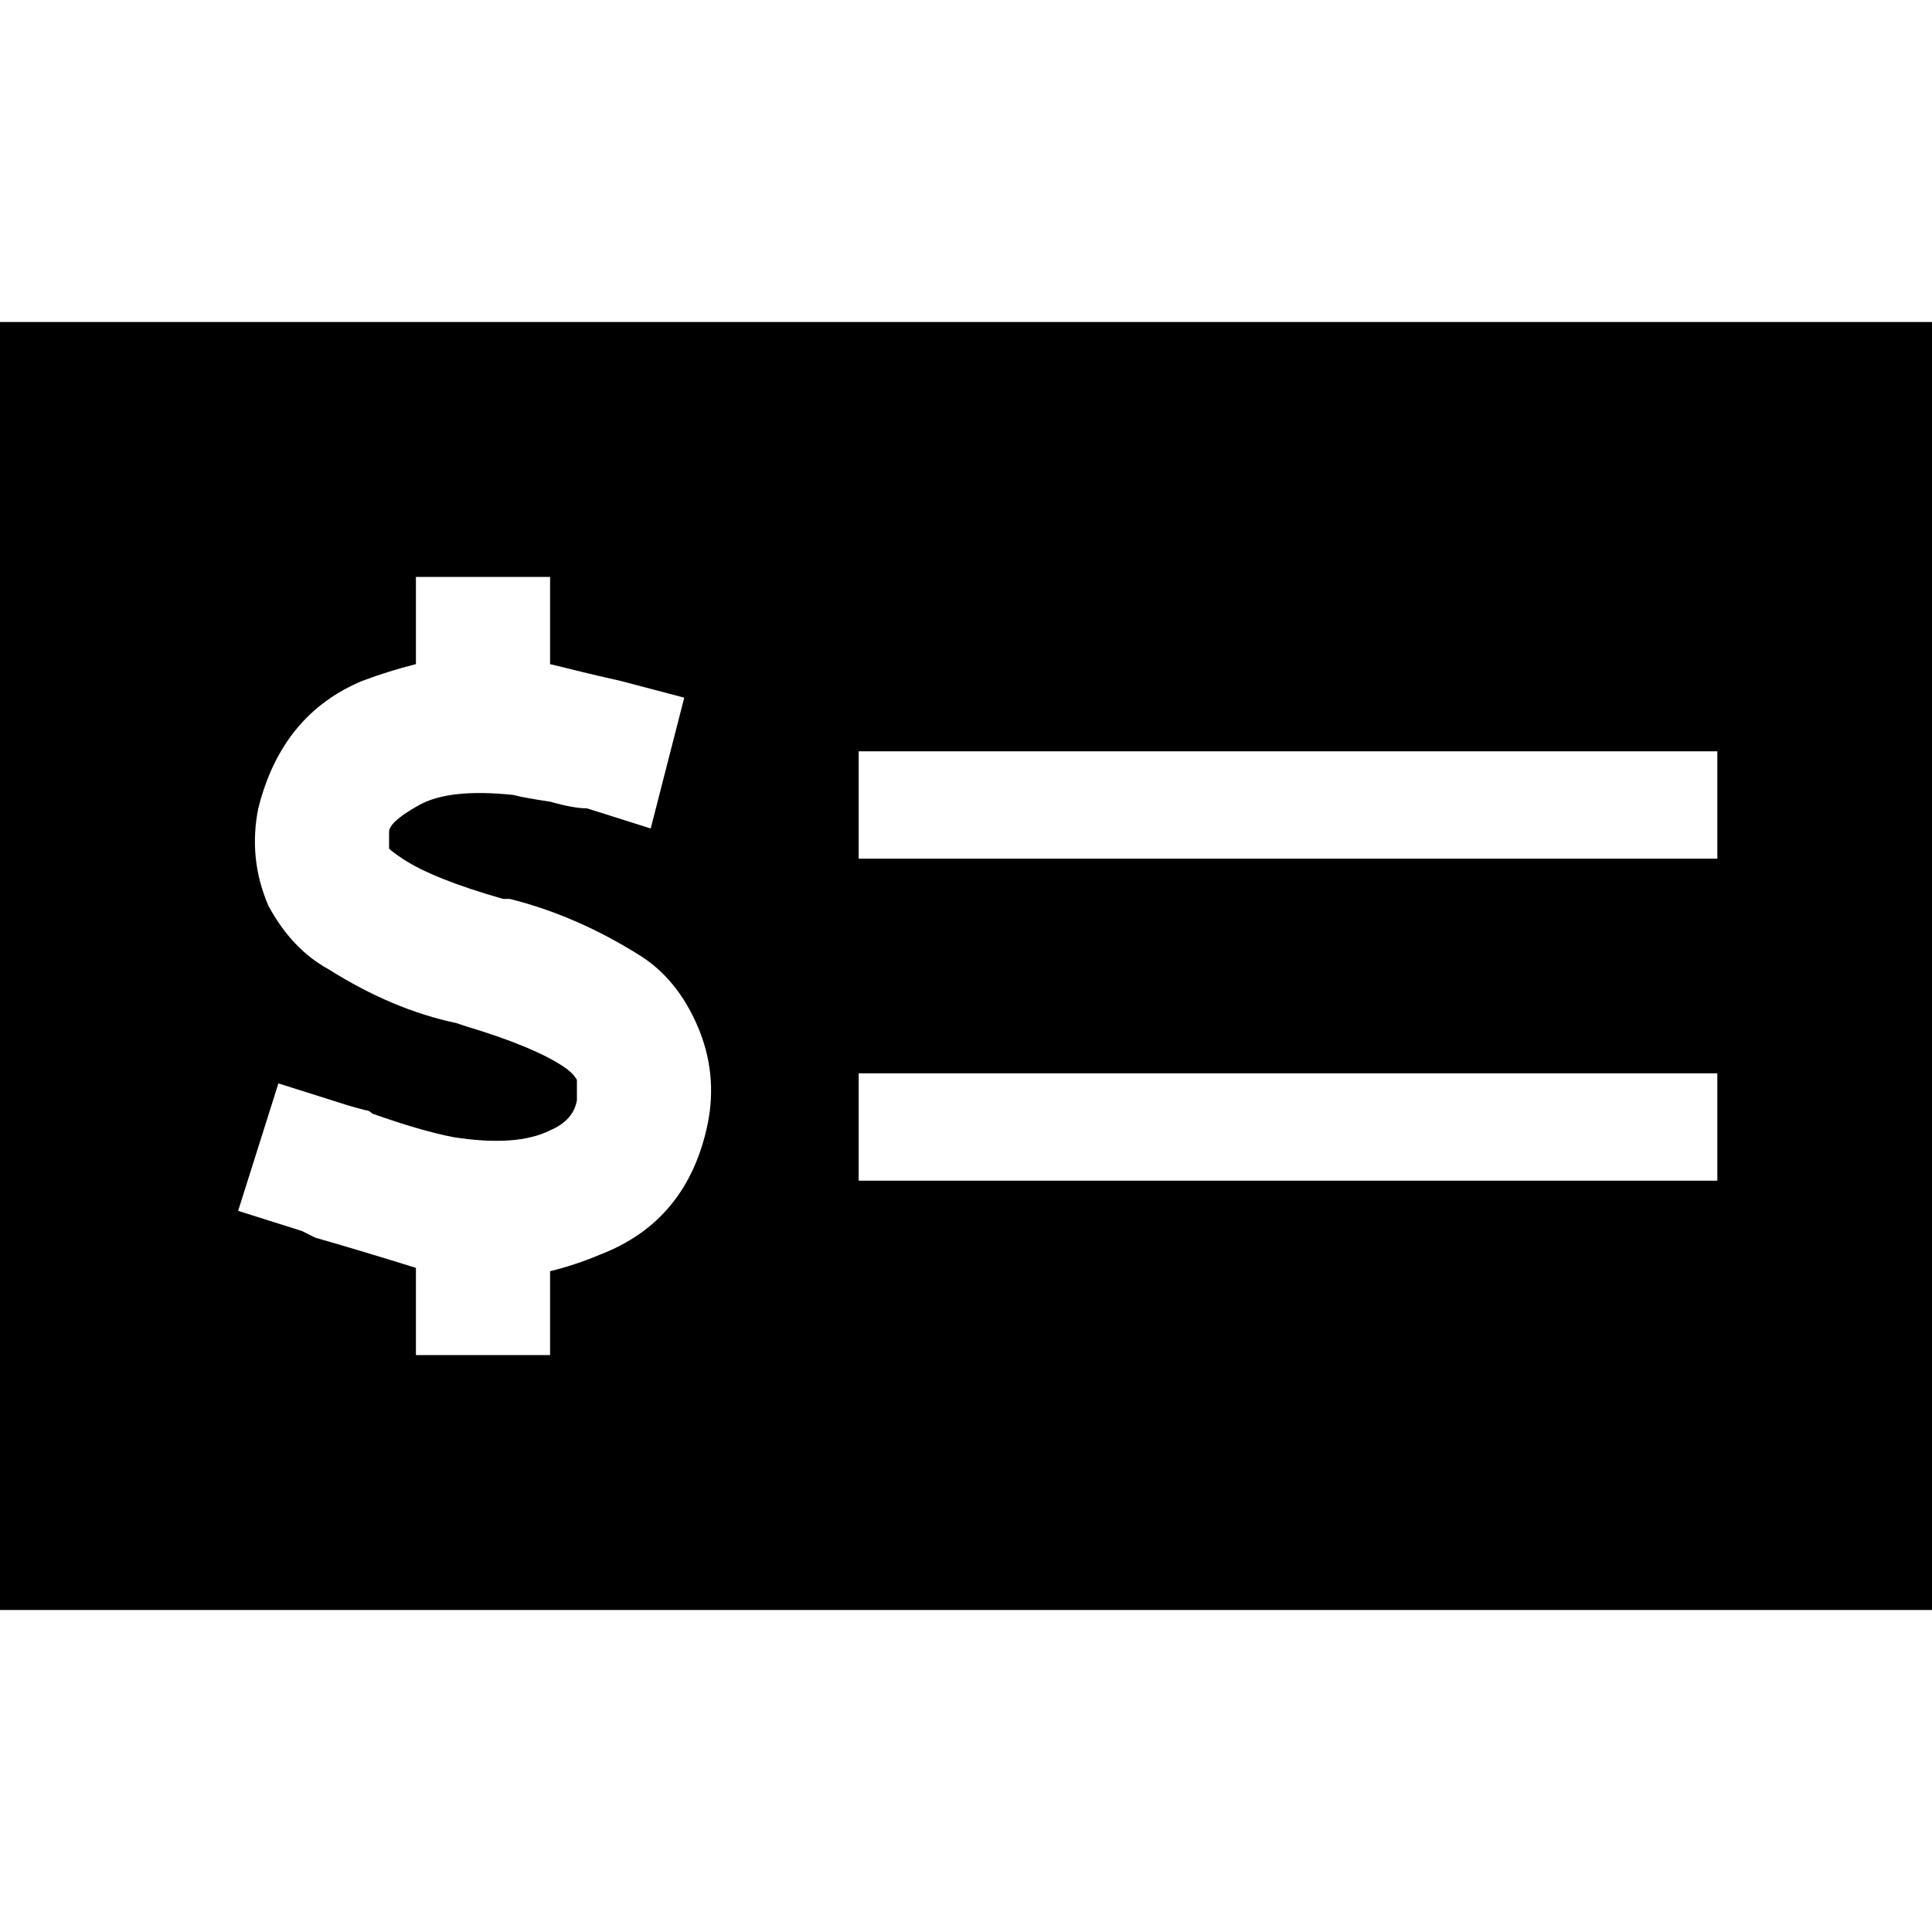 <svg xmlns="http://www.w3.org/2000/svg" viewBox="0 0 512 512">
  <path d="M 512 85.333 L 0 85.333 L 512 85.333 L 0 85.333 L 0 426.667 L 0 426.667 L 512 426.667 L 512 426.667 L 512 85.333 L 512 85.333 Z M 455.111 199.111 L 455.111 227.556 L 455.111 199.111 L 455.111 227.556 L 227.556 227.556 L 227.556 227.556 L 227.556 199.111 L 227.556 199.111 L 455.111 199.111 L 455.111 199.111 Z M 227.556 284.444 L 455.111 284.444 L 227.556 284.444 L 455.111 284.444 L 455.111 312.889 L 455.111 312.889 L 227.556 312.889 L 227.556 312.889 L 227.556 284.444 L 227.556 284.444 Z M 145.778 170.667 L 145.778 176 L 145.778 170.667 L 145.778 176 Q 156.444 178.667 164.444 180.444 L 181.333 184.889 L 181.333 184.889 L 172.444 219.556 L 172.444 219.556 L 155.556 214.222 L 155.556 214.222 Q 152 214.222 145.778 212.444 Q 139.556 211.556 136 210.667 Q 119.111 208.889 111.111 213.333 Q 103.111 217.778 103.111 220.444 Q 103.111 224 103.111 224.889 Q 103.111 224.889 103.111 224.889 Q 103.111 224.889 103.111 224.889 Q 104 225.778 106.667 227.556 Q 114.667 232.889 133.333 238.222 L 134.222 238.222 L 134.222 238.222 L 134.222 238.222 L 134.222 238.222 L 134.222 238.222 L 134.222 238.222 Q 134.222 238.222 135.111 238.222 Q 152.889 242.667 169.778 253.333 Q 179.556 259.556 184.889 272 Q 190.222 284.444 187.556 297.778 Q 182.222 323.556 159.111 332.444 Q 152.889 335.111 145.778 336.889 L 145.778 341.333 L 145.778 341.333 L 145.778 359.111 L 145.778 359.111 L 110.222 359.111 L 110.222 359.111 L 110.222 341.333 L 110.222 341.333 L 110.222 336 L 110.222 336 Q 96 331.556 83.556 328 L 83.556 328 L 83.556 328 Q 81.778 327.111 80 326.222 L 63.111 320.889 L 63.111 320.889 L 73.778 287.111 L 73.778 287.111 L 90.667 292.444 L 90.667 292.444 Q 93.333 293.333 96.889 294.222 Q 96.889 294.222 96.889 294.222 Q 97.778 294.222 98.667 295.111 Q 111.111 299.556 120 301.333 Q 136.889 304 145.778 299.556 Q 152 296.889 152.889 291.556 Q 152.889 287.111 152.889 286.222 Q 152 284.444 149.333 282.667 Q 141.333 277.333 123.556 272 L 120.889 271.111 L 120.889 271.111 Q 104 267.556 87.111 256.889 Q 77.333 251.556 71.111 240 Q 65.778 227.556 68.444 214.222 Q 74.667 189.333 96 180.444 Q 103.111 177.778 110.222 176 L 110.222 170.667 L 110.222 170.667 L 110.222 152.889 L 110.222 152.889 L 145.778 152.889 L 145.778 152.889 L 145.778 170.667 L 145.778 170.667 Z" />
</svg>